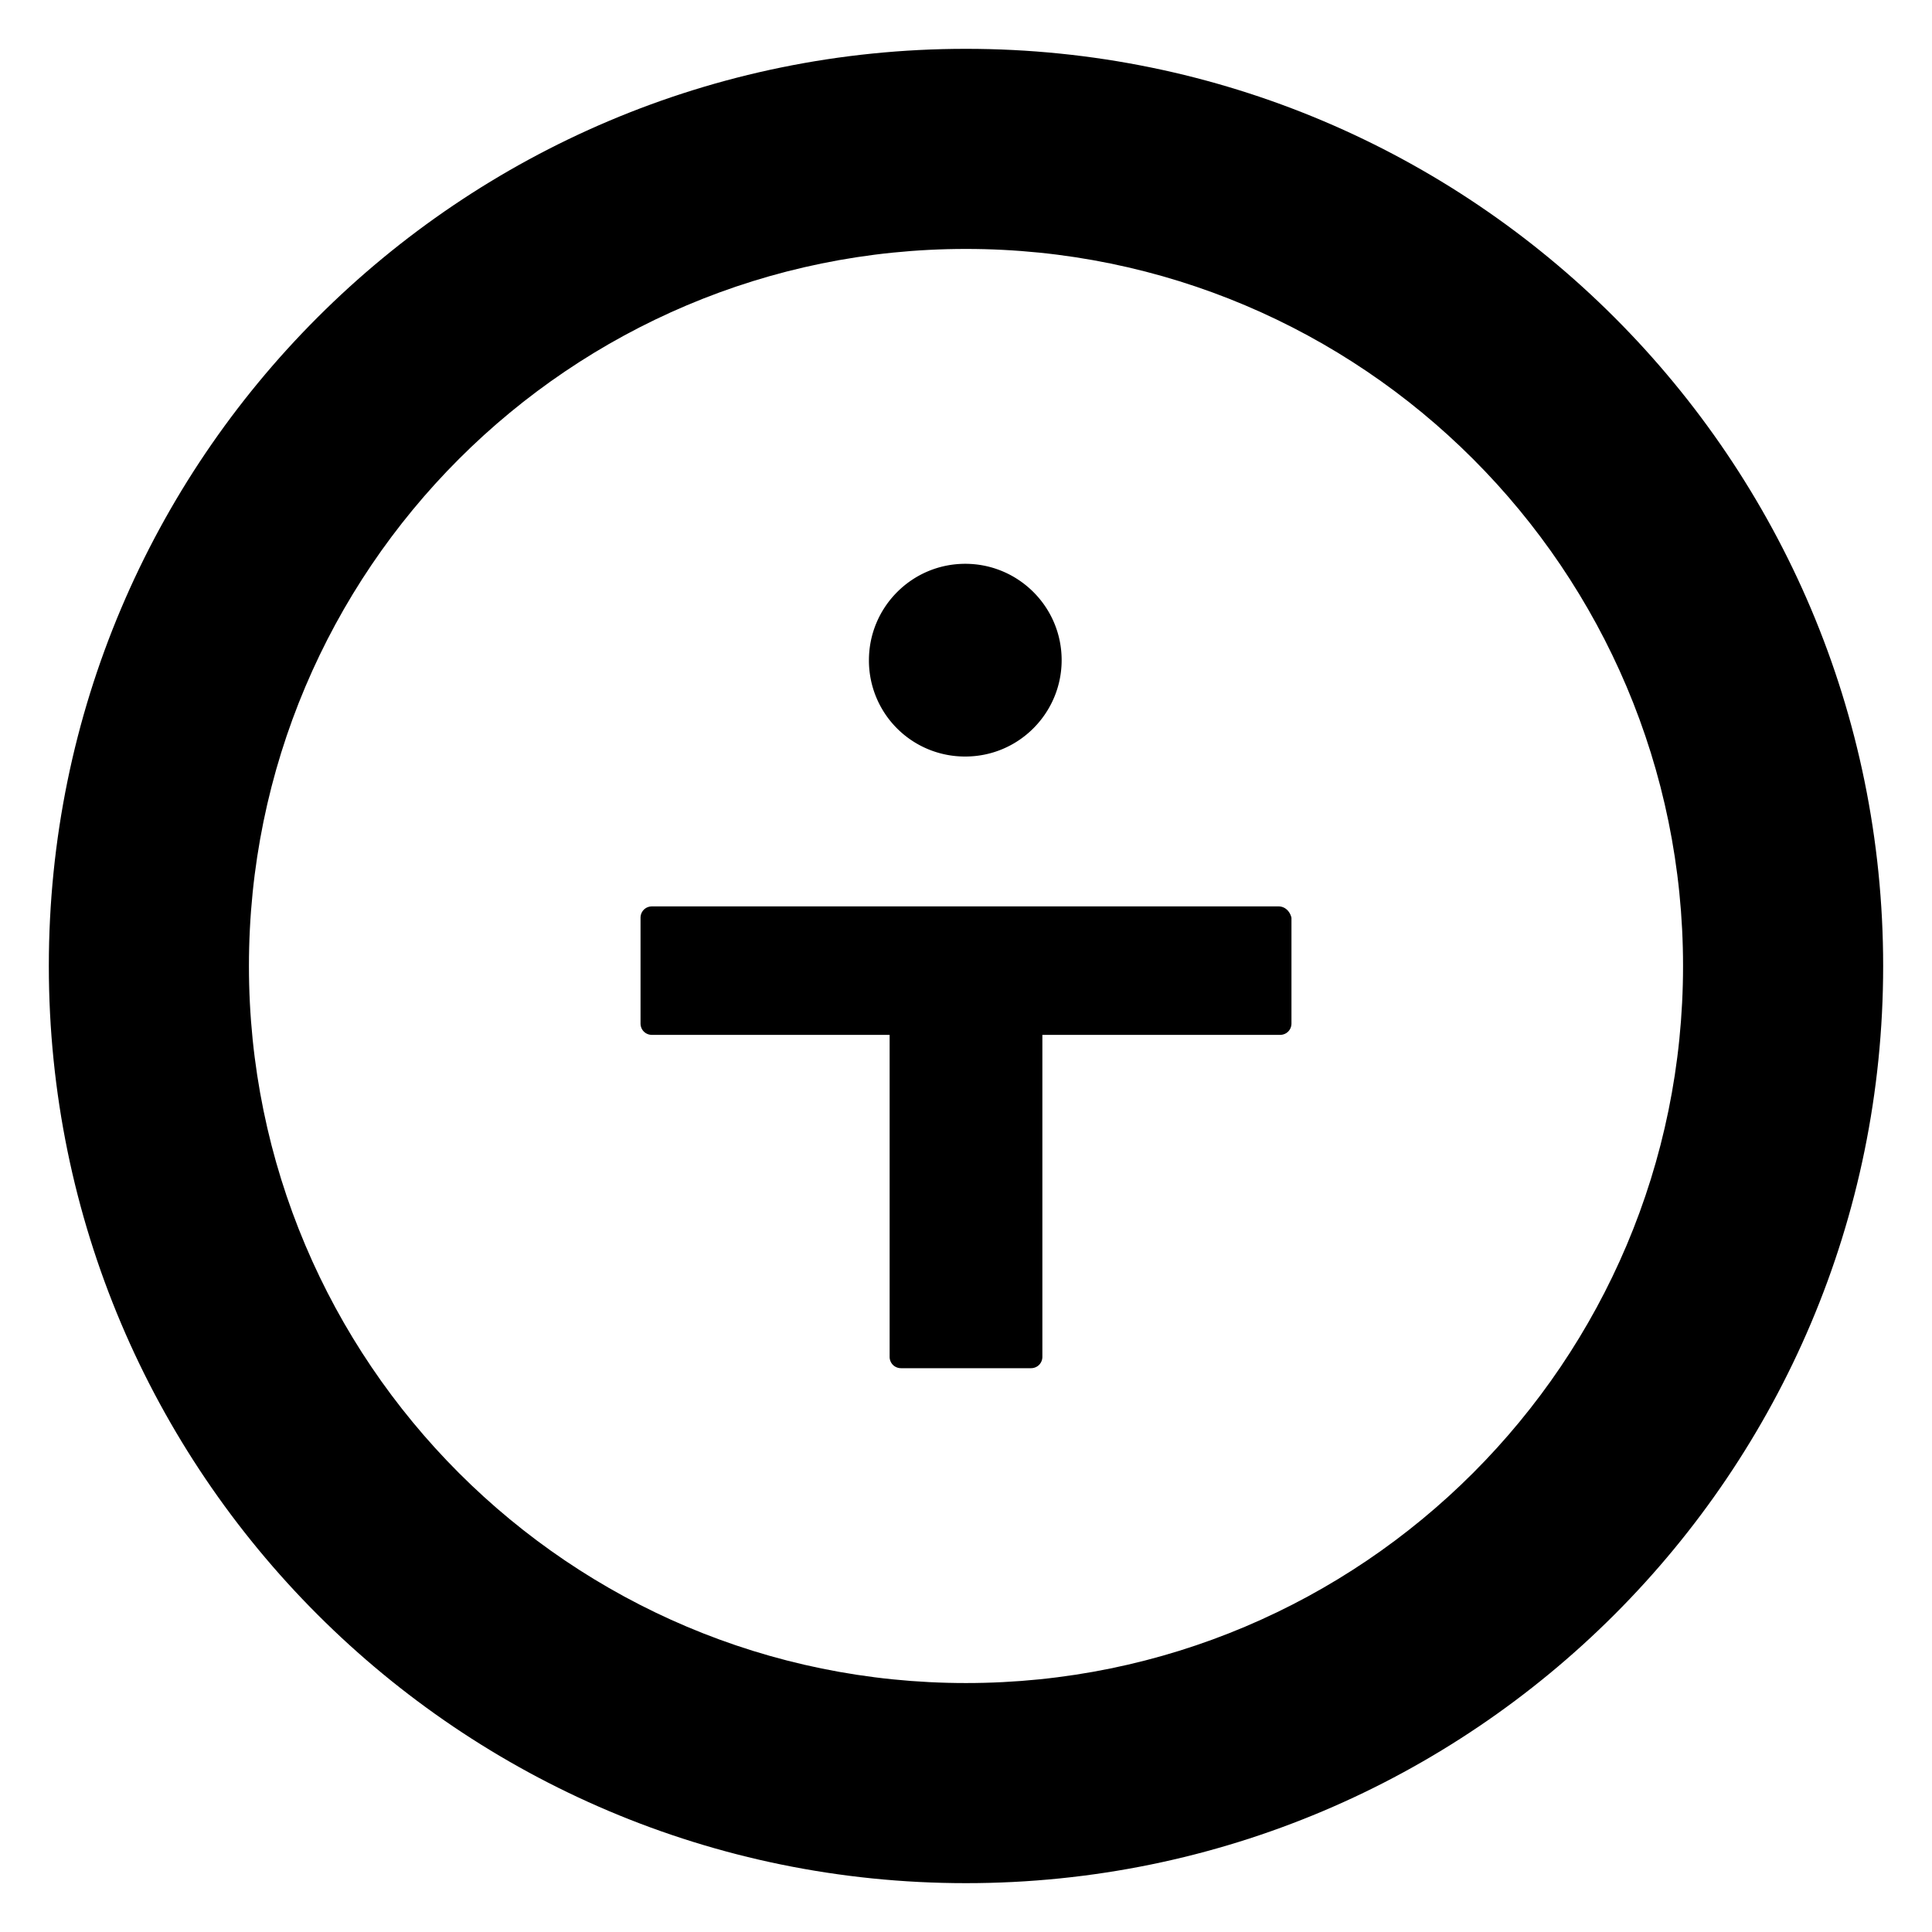 <svg width="200" height="200" xmlns="http://www.w3.org/2000/svg" class="sand-dollar-hero">
 <defs>
  <clipPath id="clip0">
   <path id="svg_1" d="m0,0l450,0l0,450l-450,0l0,-450z" fill="#fff"/>
  </clipPath>
 </defs>
 <g>
  <title>background</title>
  <rect fill="none" id="canvas_background" height="202" width="202" y="-1" x="-1"/>
 </g>
 <g>
  <title>Layer 1</title>
  <path id="svg_124" d="m132.363,93.831l-64.873,0c-0.665,0 -1.182,0.517 -1.182,1.182l0,10.935c0,0.665 0.517,1.182 1.182,1.182l24.604,0l0,33.323c0,0.665 0.518,1.182 1.183,1.182l13.447,0c0.665,0 1.182,-0.517 1.182,-1.182l0,-33.323l24.604,0c0.665,0 1.182,-0.517 1.182,-1.182l0,-10.935c-0.147,-0.665 -0.664,-1.182 -1.329,-1.182zm-32.437,-15.516c5.542,0 9.975,-4.508 9.975,-9.975c0,-5.542 -4.507,-9.975 -9.975,-9.975c-5.541,0 -9.974,4.507 -9.974,9.975a9.934,9.934 0 0 0 9.974,9.975z" fill="#000"/>
  <path id="svg_125" clip-rule="evenodd" d="m99.999,174.228c40.996,0 74.229,-33.233 74.229,-74.229c0,-40.995 -33.233,-74.229 -74.229,-74.229c-40.995,0 -74.229,33.234 -74.229,74.229c0,40.996 33.234,74.229 74.229,74.229zm0,20.716c52.437,0 94.945,-42.508 94.945,-94.945c0,-52.436 -42.508,-94.944 -94.945,-94.944c-52.436,0 -94.944,42.508 -94.944,94.944c0,52.437 42.508,94.945 94.944,94.945z" fill-rule="evenodd" fill="#000"/>
 </g>
</svg>